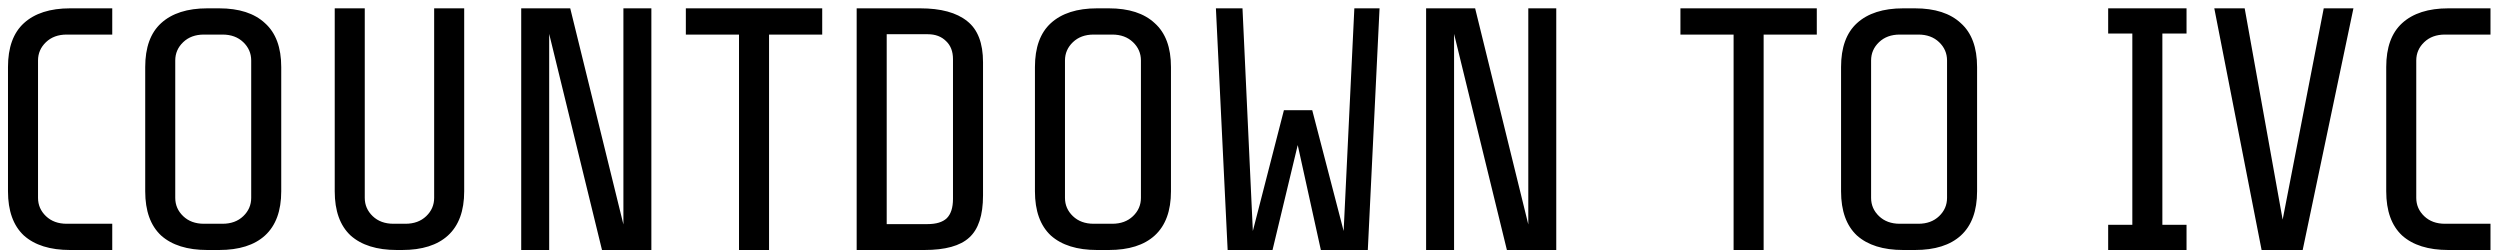 <svg width="210" height="21" viewBox="0 0 210 21" fill="none" xmlns="http://www.w3.org/2000/svg">
<path d="M5.891 21C4.209 21 2.914 20.594 2.005 19.782C1.116 18.951 0.671 17.713 0.671 16.07V5.63C0.671 3.987 1.116 2.759 2.005 1.947C2.914 1.116 4.209 0.7 5.891 0.7H9.429V2.904H5.601C4.886 2.904 4.306 3.117 3.861 3.542C3.417 3.967 3.194 4.48 3.194 5.079V16.621C3.194 17.22 3.417 17.733 3.861 18.158C4.306 18.583 4.886 18.796 5.601 18.796H9.429V21H5.891ZM23.624 16.07C23.624 17.713 23.169 18.951 22.261 19.782C21.371 20.594 20.086 21 18.404 21H17.418C15.736 21 14.44 20.594 13.532 19.782C12.642 18.951 12.198 17.713 12.198 16.07V5.63C12.198 3.987 12.642 2.759 13.532 1.947C14.44 1.116 15.736 0.7 17.418 0.7H18.404C20.086 0.7 21.371 1.116 22.261 1.947C23.169 2.759 23.624 3.987 23.624 5.63V16.07ZM21.101 5.079C21.101 4.48 20.878 3.967 20.434 3.542C19.989 3.117 19.409 2.904 18.694 2.904H17.128C16.412 2.904 15.832 3.117 15.388 3.542C14.943 3.967 14.721 4.48 14.721 5.079V16.621C14.721 17.22 14.943 17.733 15.388 18.158C15.832 18.583 16.412 18.796 17.128 18.796H18.694C19.409 18.796 19.989 18.583 20.434 18.158C20.878 17.733 21.101 17.22 21.101 16.621V5.079ZM38.992 16.07C38.992 17.713 38.538 18.951 37.629 19.782C36.74 20.594 35.454 21 33.772 21H33.337C31.655 21 30.36 20.594 29.451 19.782C28.562 18.951 28.117 17.713 28.117 16.07V0.7H30.64V16.621C30.64 17.22 30.863 17.733 31.307 18.158C31.752 18.583 32.332 18.796 33.047 18.796H34.062C34.778 18.796 35.358 18.583 35.802 18.158C36.247 17.733 36.469 17.22 36.469 16.621V0.7H38.992V16.07ZM50.568 21L46.131 2.846V21H43.782V0.7H47.9L52.366 18.854V0.7H54.715V21H50.568ZM64.6 2.904V21H62.077V2.904H57.611V0.7H69.066V2.904H64.6ZM82.574 16.418C82.574 18.081 82.188 19.26 81.414 19.956C80.66 20.652 79.404 21 77.644 21H71.96V0.7H77.296C79.036 0.7 80.351 1.058 81.24 1.773C82.13 2.469 82.574 3.619 82.574 5.224V16.418ZM80.051 4.963C80.051 4.325 79.858 3.822 79.471 3.455C79.085 3.068 78.572 2.875 77.934 2.875H74.483V18.825H77.905C78.64 18.825 79.181 18.661 79.529 18.332C79.877 17.984 80.051 17.443 80.051 16.708V4.963ZM98.361 16.07C98.361 17.713 97.907 18.951 96.998 19.782C96.109 20.594 94.823 21 93.141 21H92.155C90.473 21 89.178 20.594 88.269 19.782C87.38 18.951 86.935 17.713 86.935 16.07V5.63C86.935 3.987 87.38 2.759 88.269 1.947C89.178 1.116 90.473 0.7 92.155 0.7H93.141C94.823 0.7 96.109 1.116 96.998 1.947C97.907 2.759 98.361 3.987 98.361 5.63V16.07ZM95.838 5.079C95.838 4.48 95.616 3.967 95.171 3.542C94.726 3.117 94.146 2.904 93.431 2.904H91.865C91.15 2.904 90.57 3.117 90.125 3.542C89.68 3.967 89.458 4.48 89.458 5.079V16.621C89.458 17.22 89.68 17.733 90.125 18.158C90.57 18.583 91.15 18.796 91.865 18.796H93.431C94.146 18.796 94.726 18.583 95.171 18.158C95.616 17.733 95.838 17.22 95.838 16.621V5.079ZM114.896 21H110.952L109.009 12.184L106.892 21H103.122L102.136 0.7H104.369L105.239 19.405L107.849 9.255H110.227L112.866 19.405L113.765 0.7H115.882L114.896 21ZM126.579 21L122.142 2.846V21H119.793V0.7H123.911L128.377 18.854V0.7H130.726V21H126.579ZM148.145 2.904V21H145.622V2.904H141.156V0.7H152.611V2.904H148.145ZM166.075 16.07C166.075 17.713 165.621 18.951 164.712 19.782C163.823 20.594 162.537 21 160.855 21H159.869C158.187 21 156.892 20.594 155.983 19.782C155.094 18.951 154.649 17.713 154.649 16.07V5.63C154.649 3.987 155.094 2.759 155.983 1.947C156.892 1.116 158.187 0.7 159.869 0.7H160.855C162.537 0.7 163.823 1.116 164.712 1.947C165.621 2.759 166.075 3.987 166.075 5.63V16.07ZM163.552 5.079C163.552 4.48 163.33 3.967 162.885 3.542C162.44 3.117 161.86 2.904 161.145 2.904H159.579C158.864 2.904 158.284 3.117 157.839 3.542C157.394 3.967 157.172 4.48 157.172 5.079V16.621C157.172 17.22 157.394 17.733 157.839 18.158C158.284 18.583 158.864 18.796 159.579 18.796H161.145C161.86 18.796 162.44 18.583 162.885 18.158C163.33 17.733 163.552 17.22 163.552 16.621V5.079ZM177.086 21V18.883H179.116V2.817H177.086V0.7H183.669V2.817H181.639V18.883H183.669V21H177.086ZM193.425 21H189.974L186.001 0.7H188.553L191.743 18.448L195.194 0.7H197.688L193.425 21ZM205.663 21C203.981 21 202.685 20.594 201.777 19.782C200.887 18.951 200.443 17.713 200.443 16.07V5.63C200.443 3.987 200.887 2.759 201.777 1.947C202.685 1.116 203.981 0.7 205.663 0.7H209.201V2.904H205.373C204.657 2.904 204.077 3.117 203.633 3.542C203.188 3.967 202.966 4.48 202.966 5.079V16.621C202.966 17.22 203.188 17.733 203.633 18.158C204.077 18.583 204.657 18.796 205.373 18.796H209.201V21H205.663Z" fill="black"/>
</svg>
